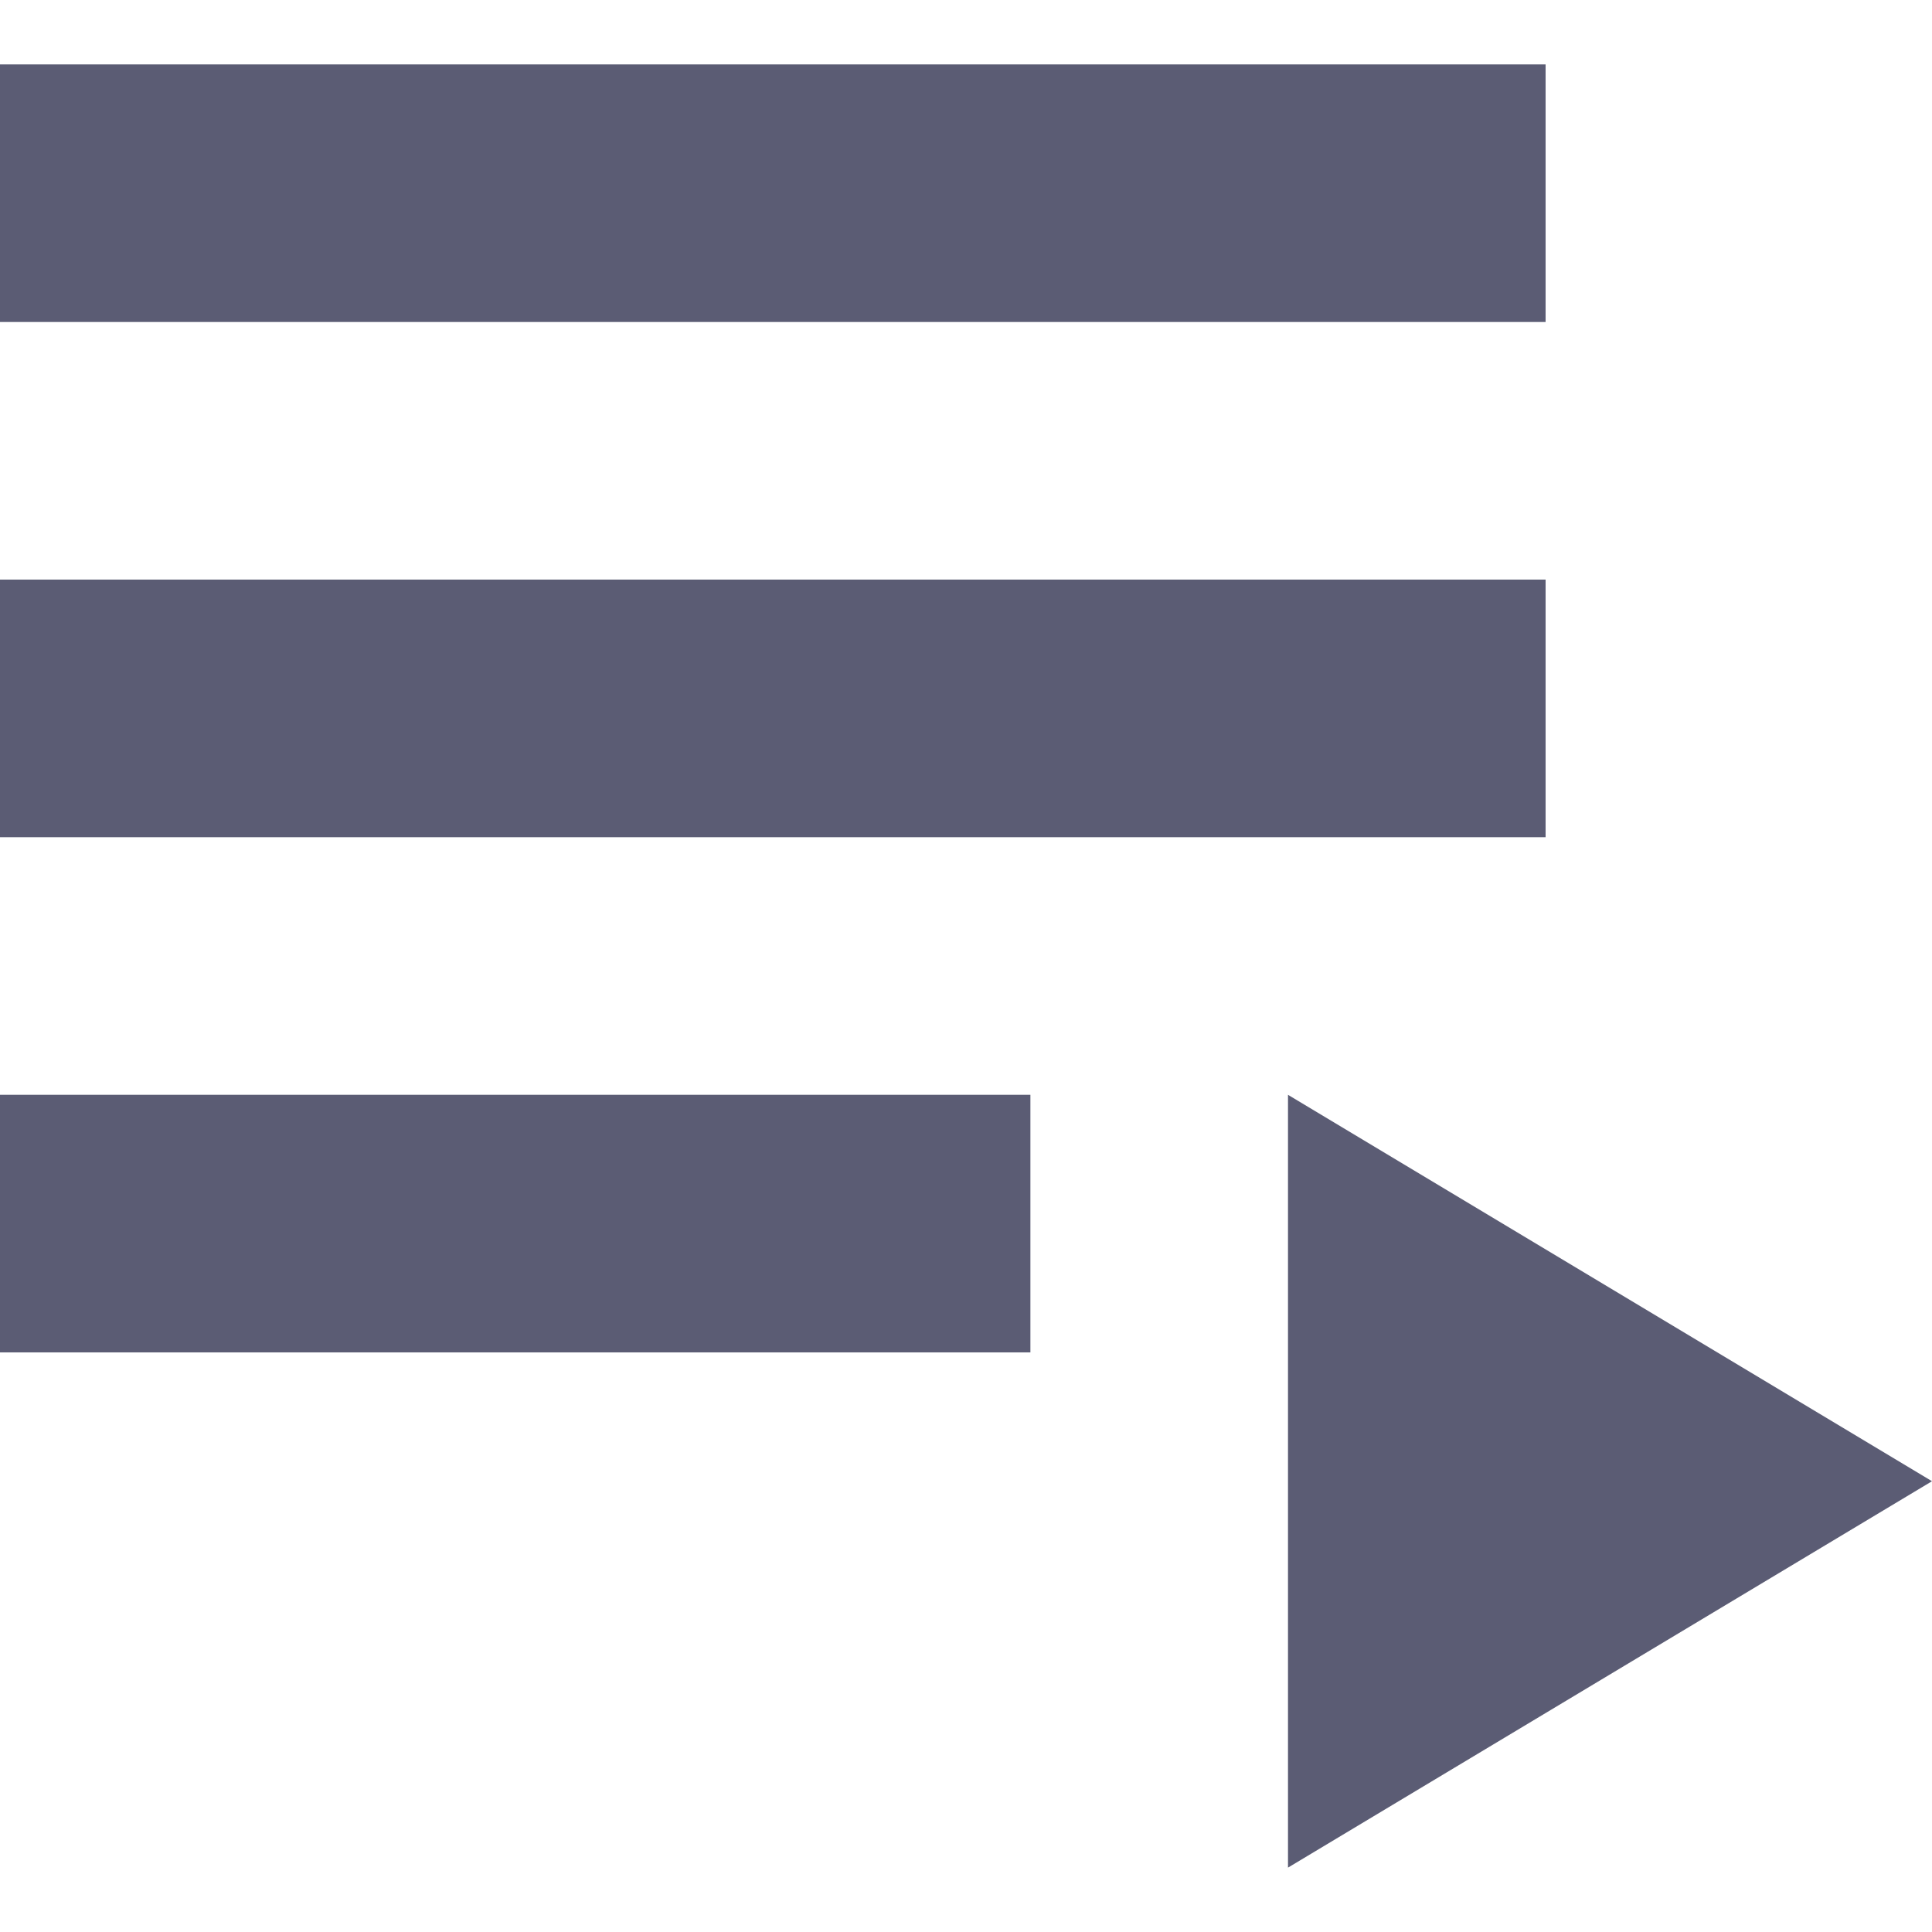 <svg width="24" height="24" viewBox="0 0 24 24" fill="none" xmlns="http://www.w3.org/2000/svg">
<path d="M19.2 7.2H0V10.4H19.2V7.2Z" fill="#5B5C74"/>
<path d="M19.2 0.8H0V4H19.2V0.8Z" fill="#5B5C74"/>
<path d="M12.8 13.6H0V16.8H12.8V13.6Z" fill="#5B5C74"/>
<path d="M16 13.6V23.2L24 18.4L16 13.6Z" fill="#5B5C74"/>
</svg>
